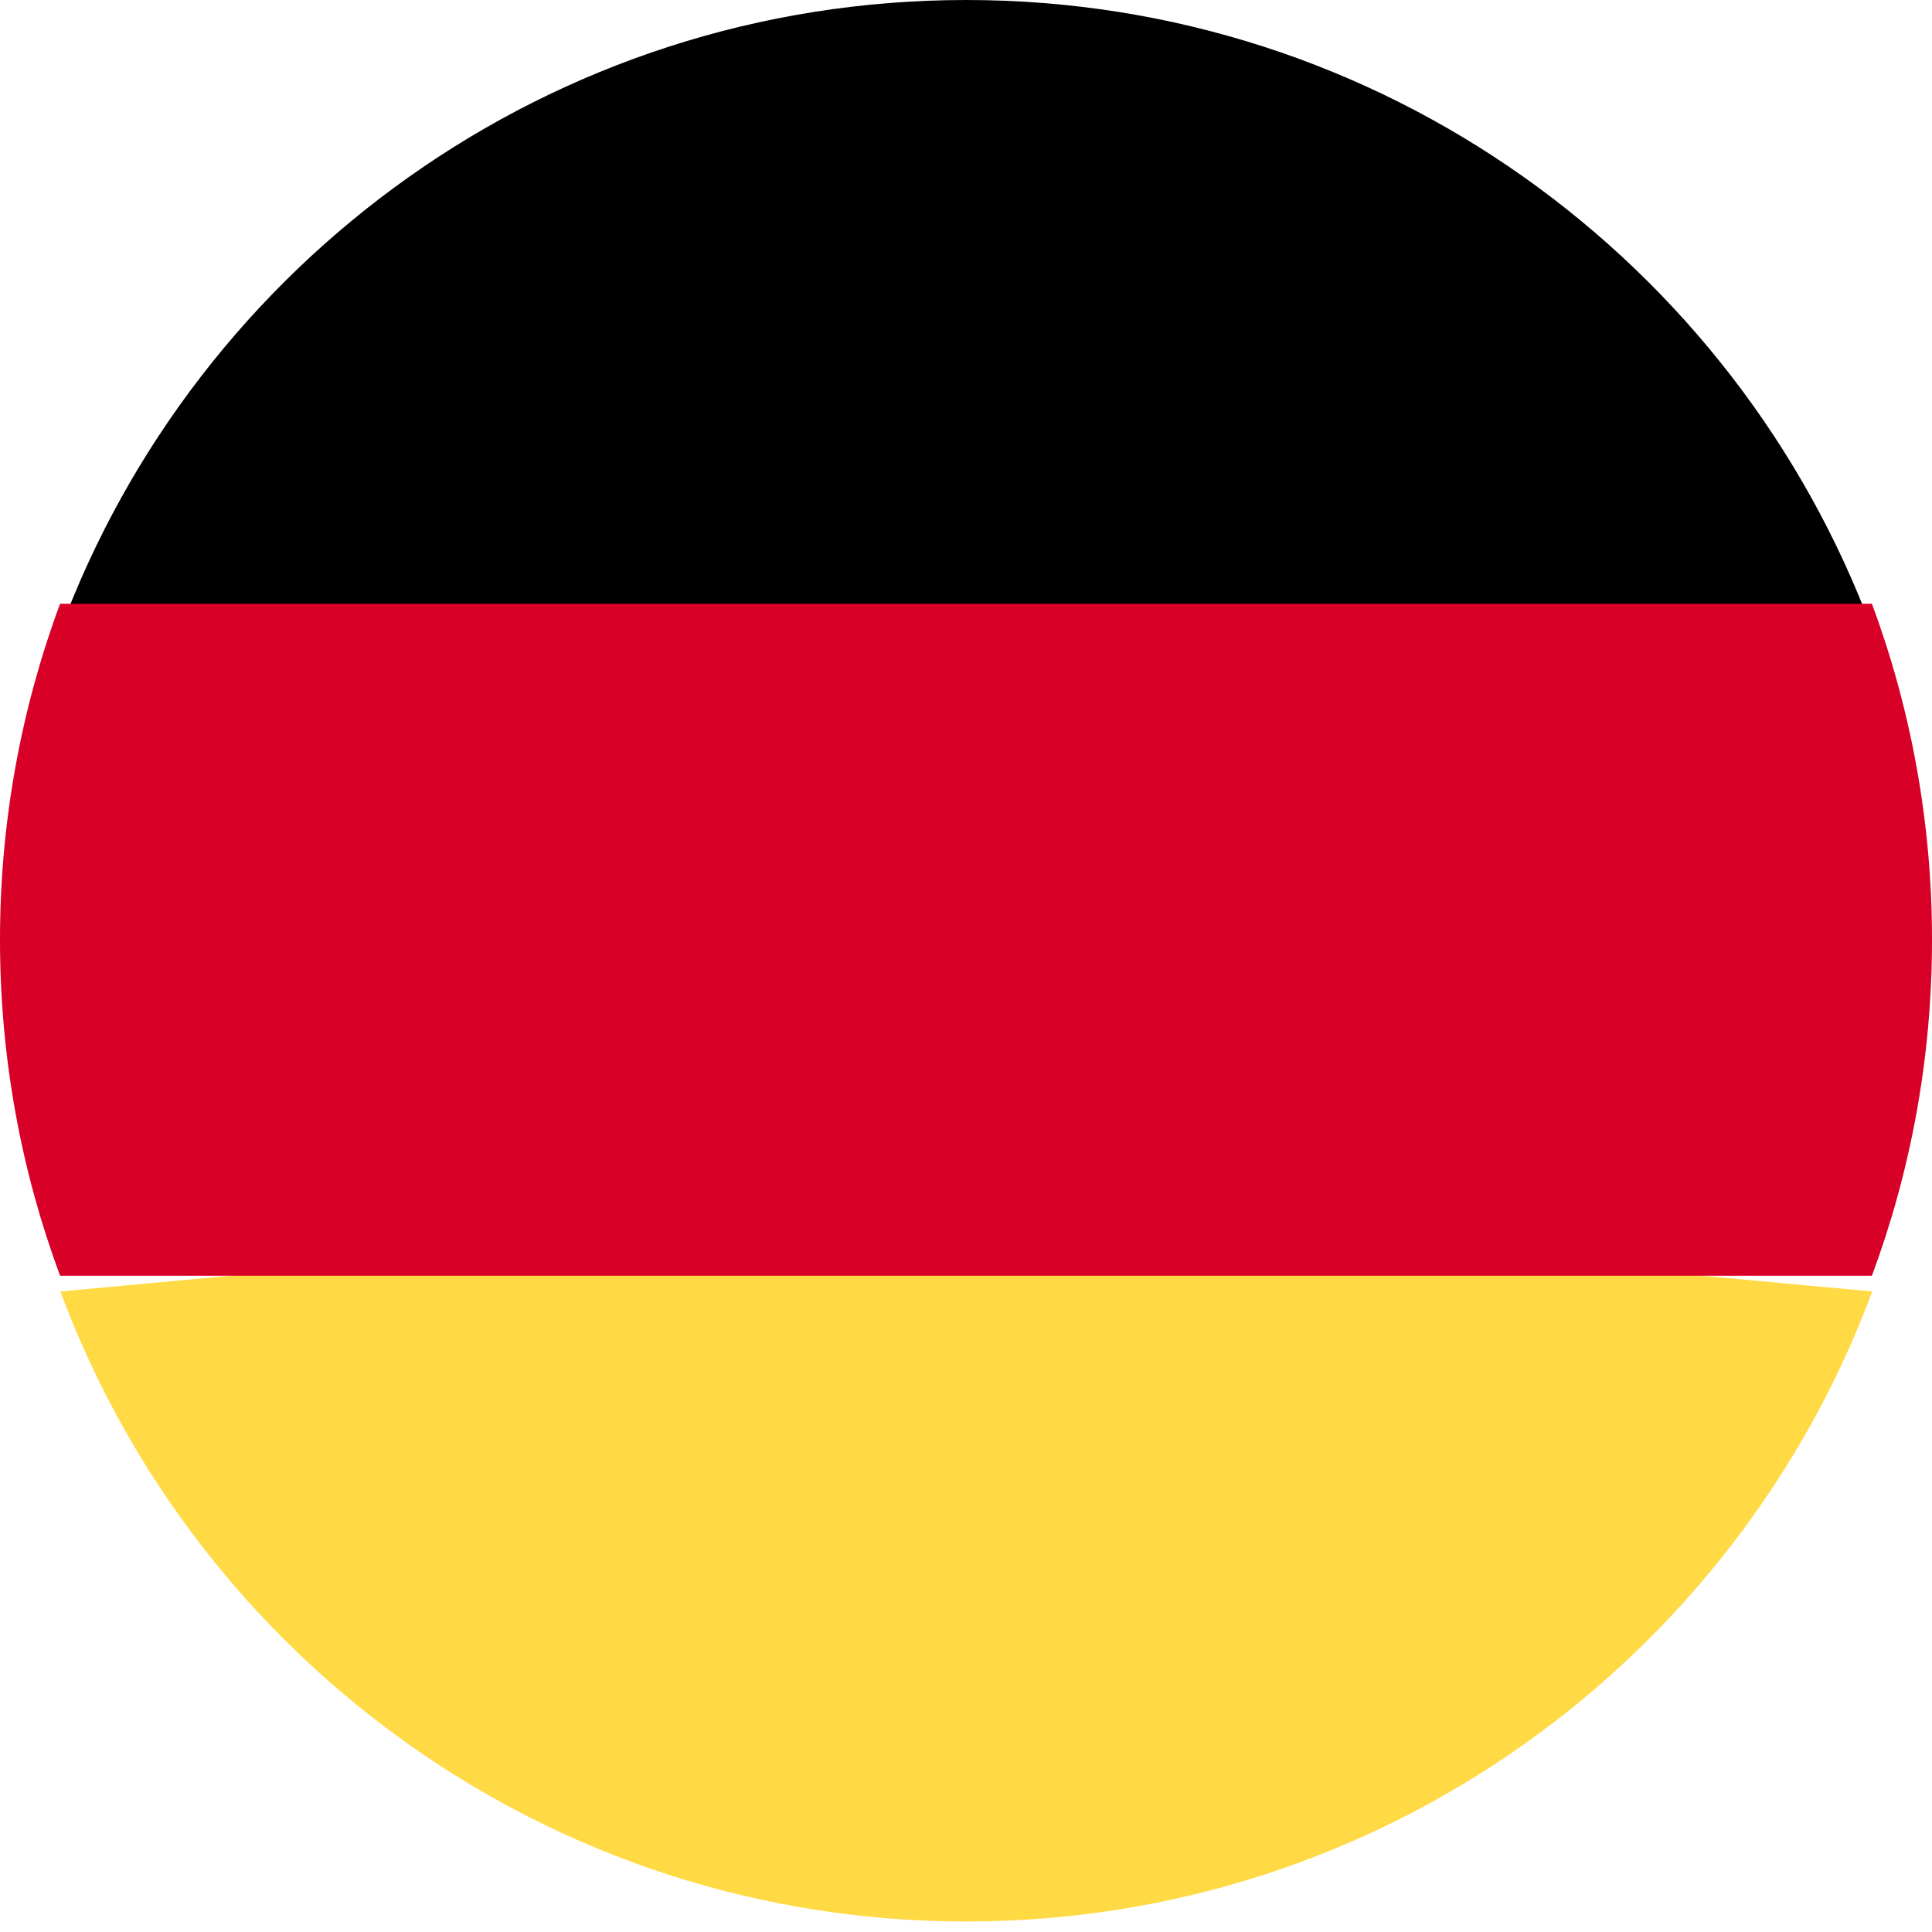 <svg width="32" height="32" viewBox="0 0 32 32" fill="none" xmlns="http://www.w3.org/2000/svg">
<path d="M1 21.391C3.261 27.484 9.125 31.826 16.005 31.826C22.884 31.826 28.749 27.484 31.01 21.391L16.005 20L1 21.391Z" fill="#FFDA44"/>
<path d="M16.005 0C9.125 0 3.261 4.342 1 10.435L16.005 11.826L31.01 10.435C28.749 4.342 22.884 0 16.005 0Z" fill="black"/>
<path d="M0.995 10C0.352 11.733 0 13.608 0 15.565C0 17.522 0.352 19.397 0.995 21.13H31.005C31.648 19.397 32 17.522 32 15.565C32 13.608 31.648 11.733 31.005 10H0.995Z" fill="#D80027"/>
</svg>
